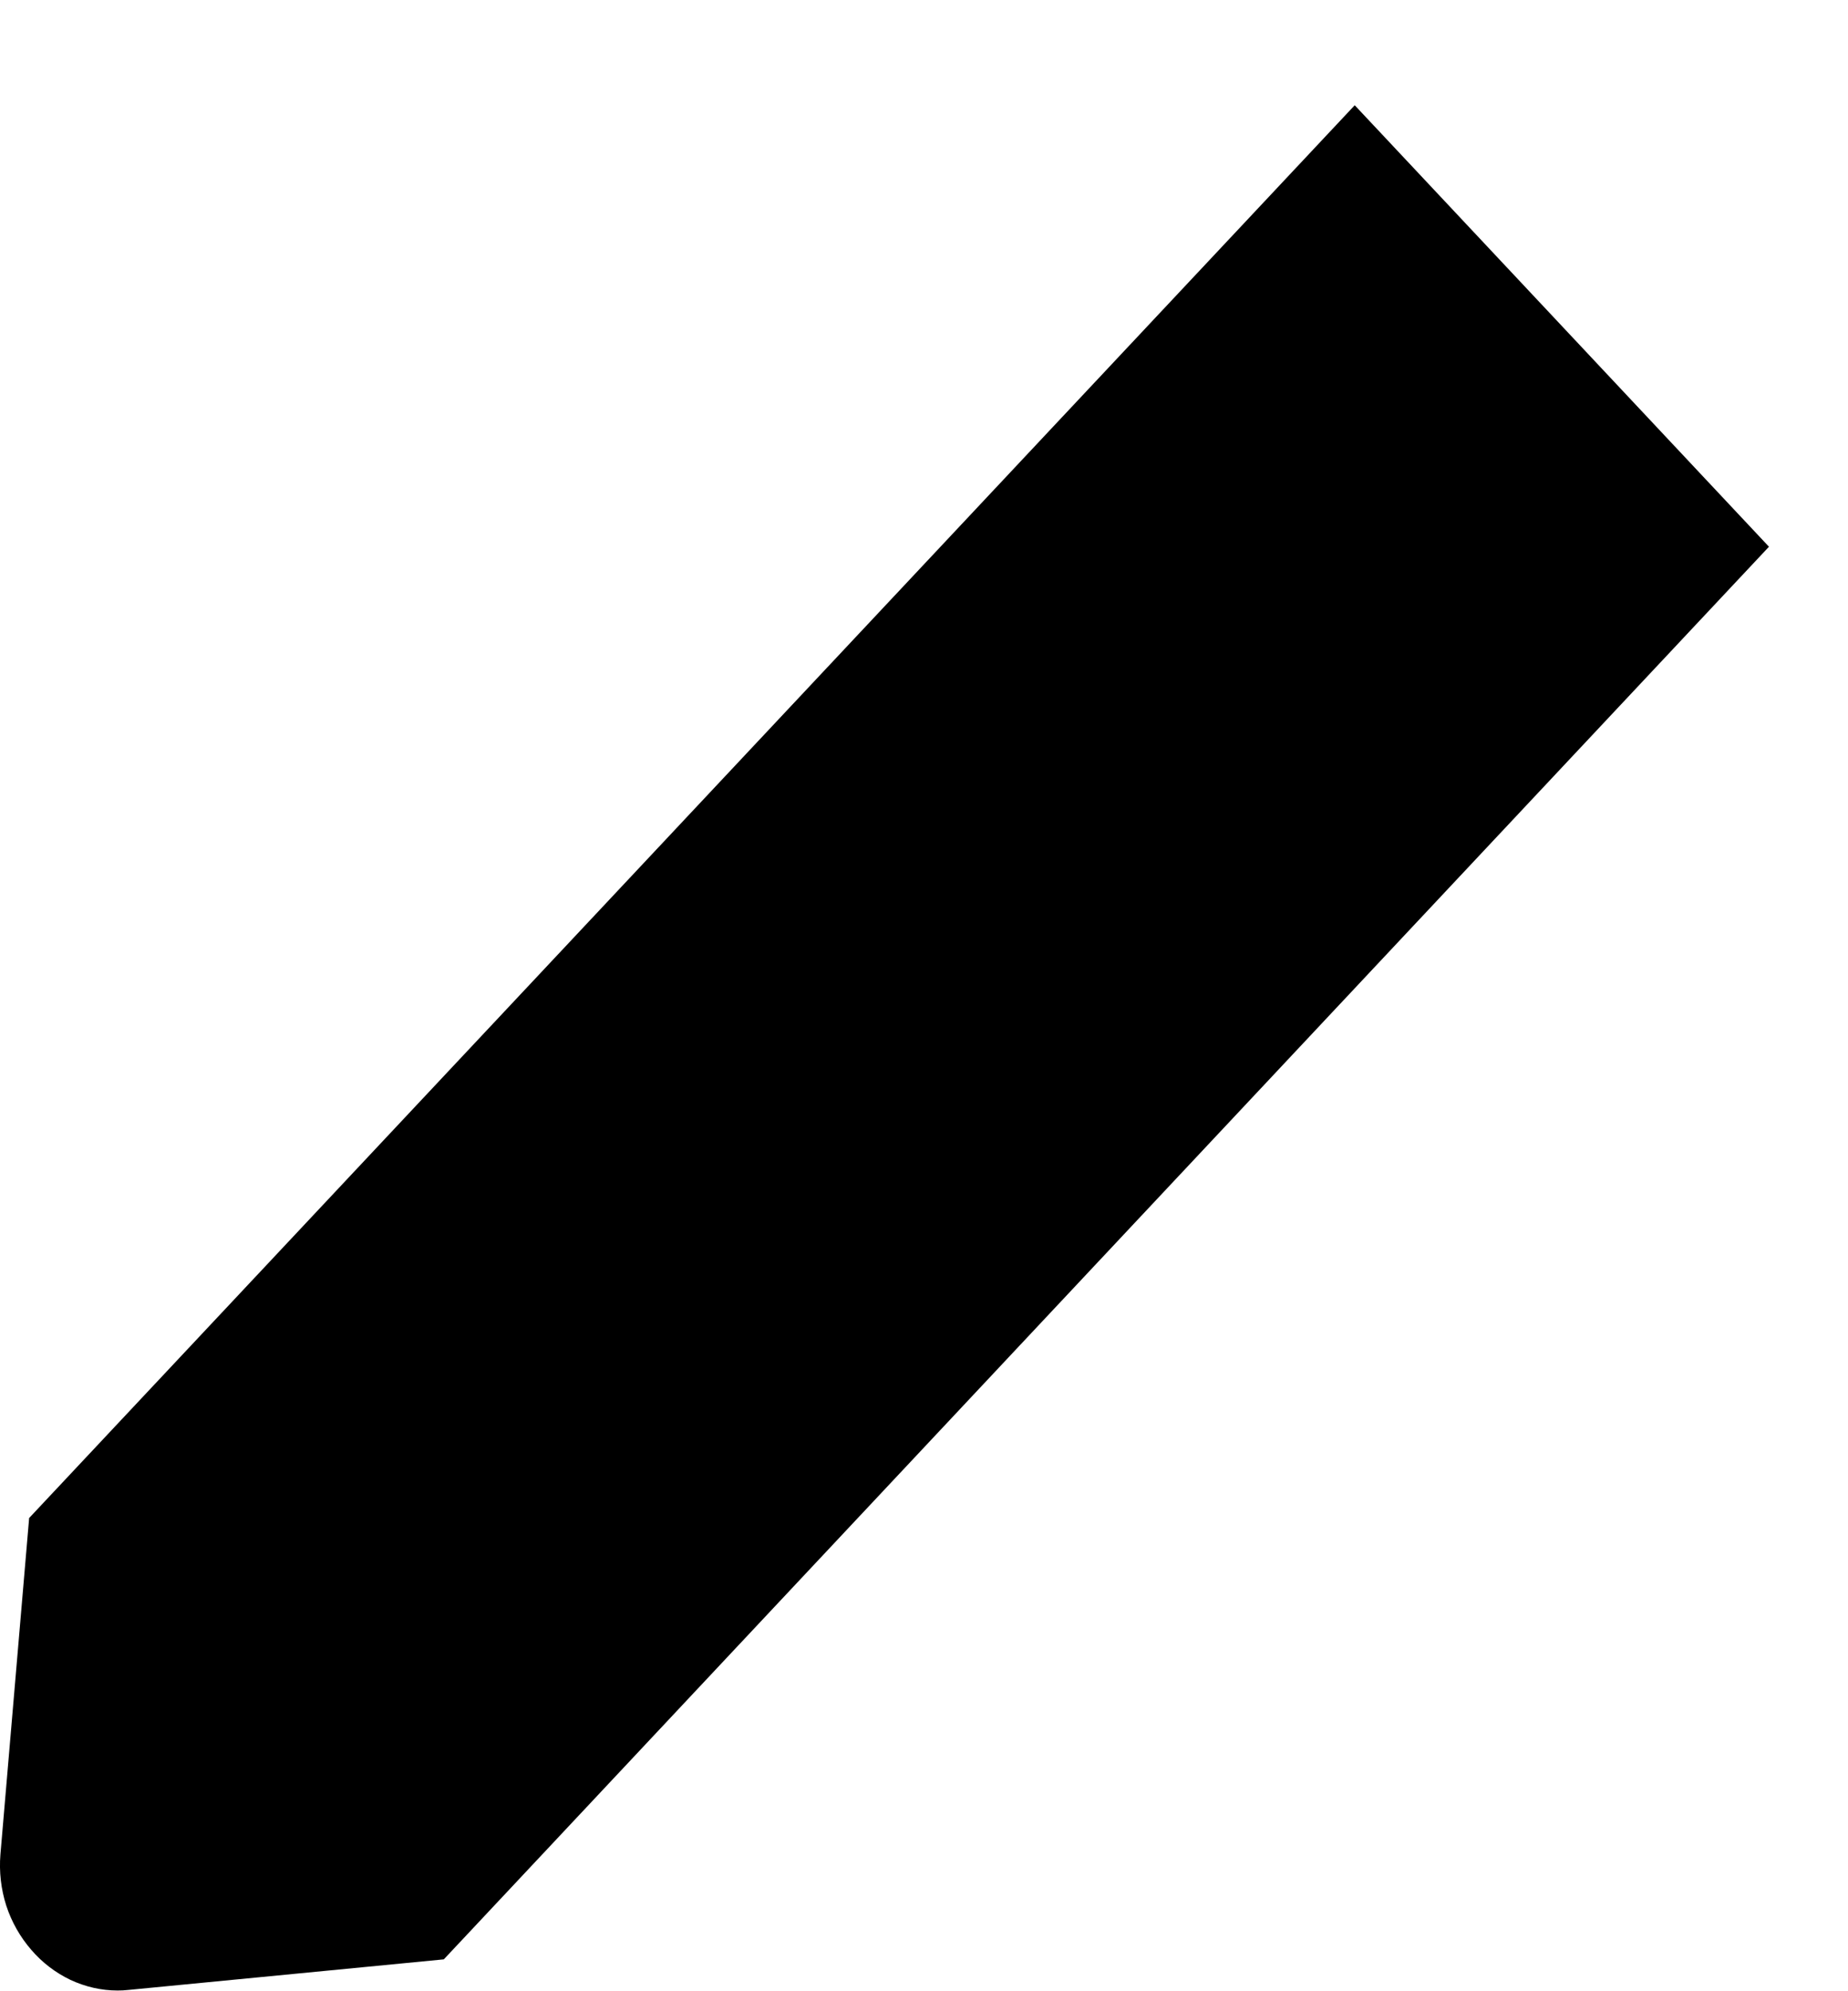 <svg width="13" height="14" viewBox="0 0 13 14" fill="none" xmlns="http://www.w3.org/2000/svg">
<path d="M0.827 13.995C0.713 13.995 0.6 13.969 0.495 13.92C0.391 13.87 0.297 13.799 0.22 13.709C0.142 13.619 0.082 13.514 0.044 13.398C0.007 13.282 -0.007 13.16 0.003 13.038L0.205 10.673L9.53 0.74L12.444 3.844L3.122 13.776L0.902 13.991C0.877 13.994 0.852 13.995 0.827 13.995Z" fill="black"/>
</svg>
